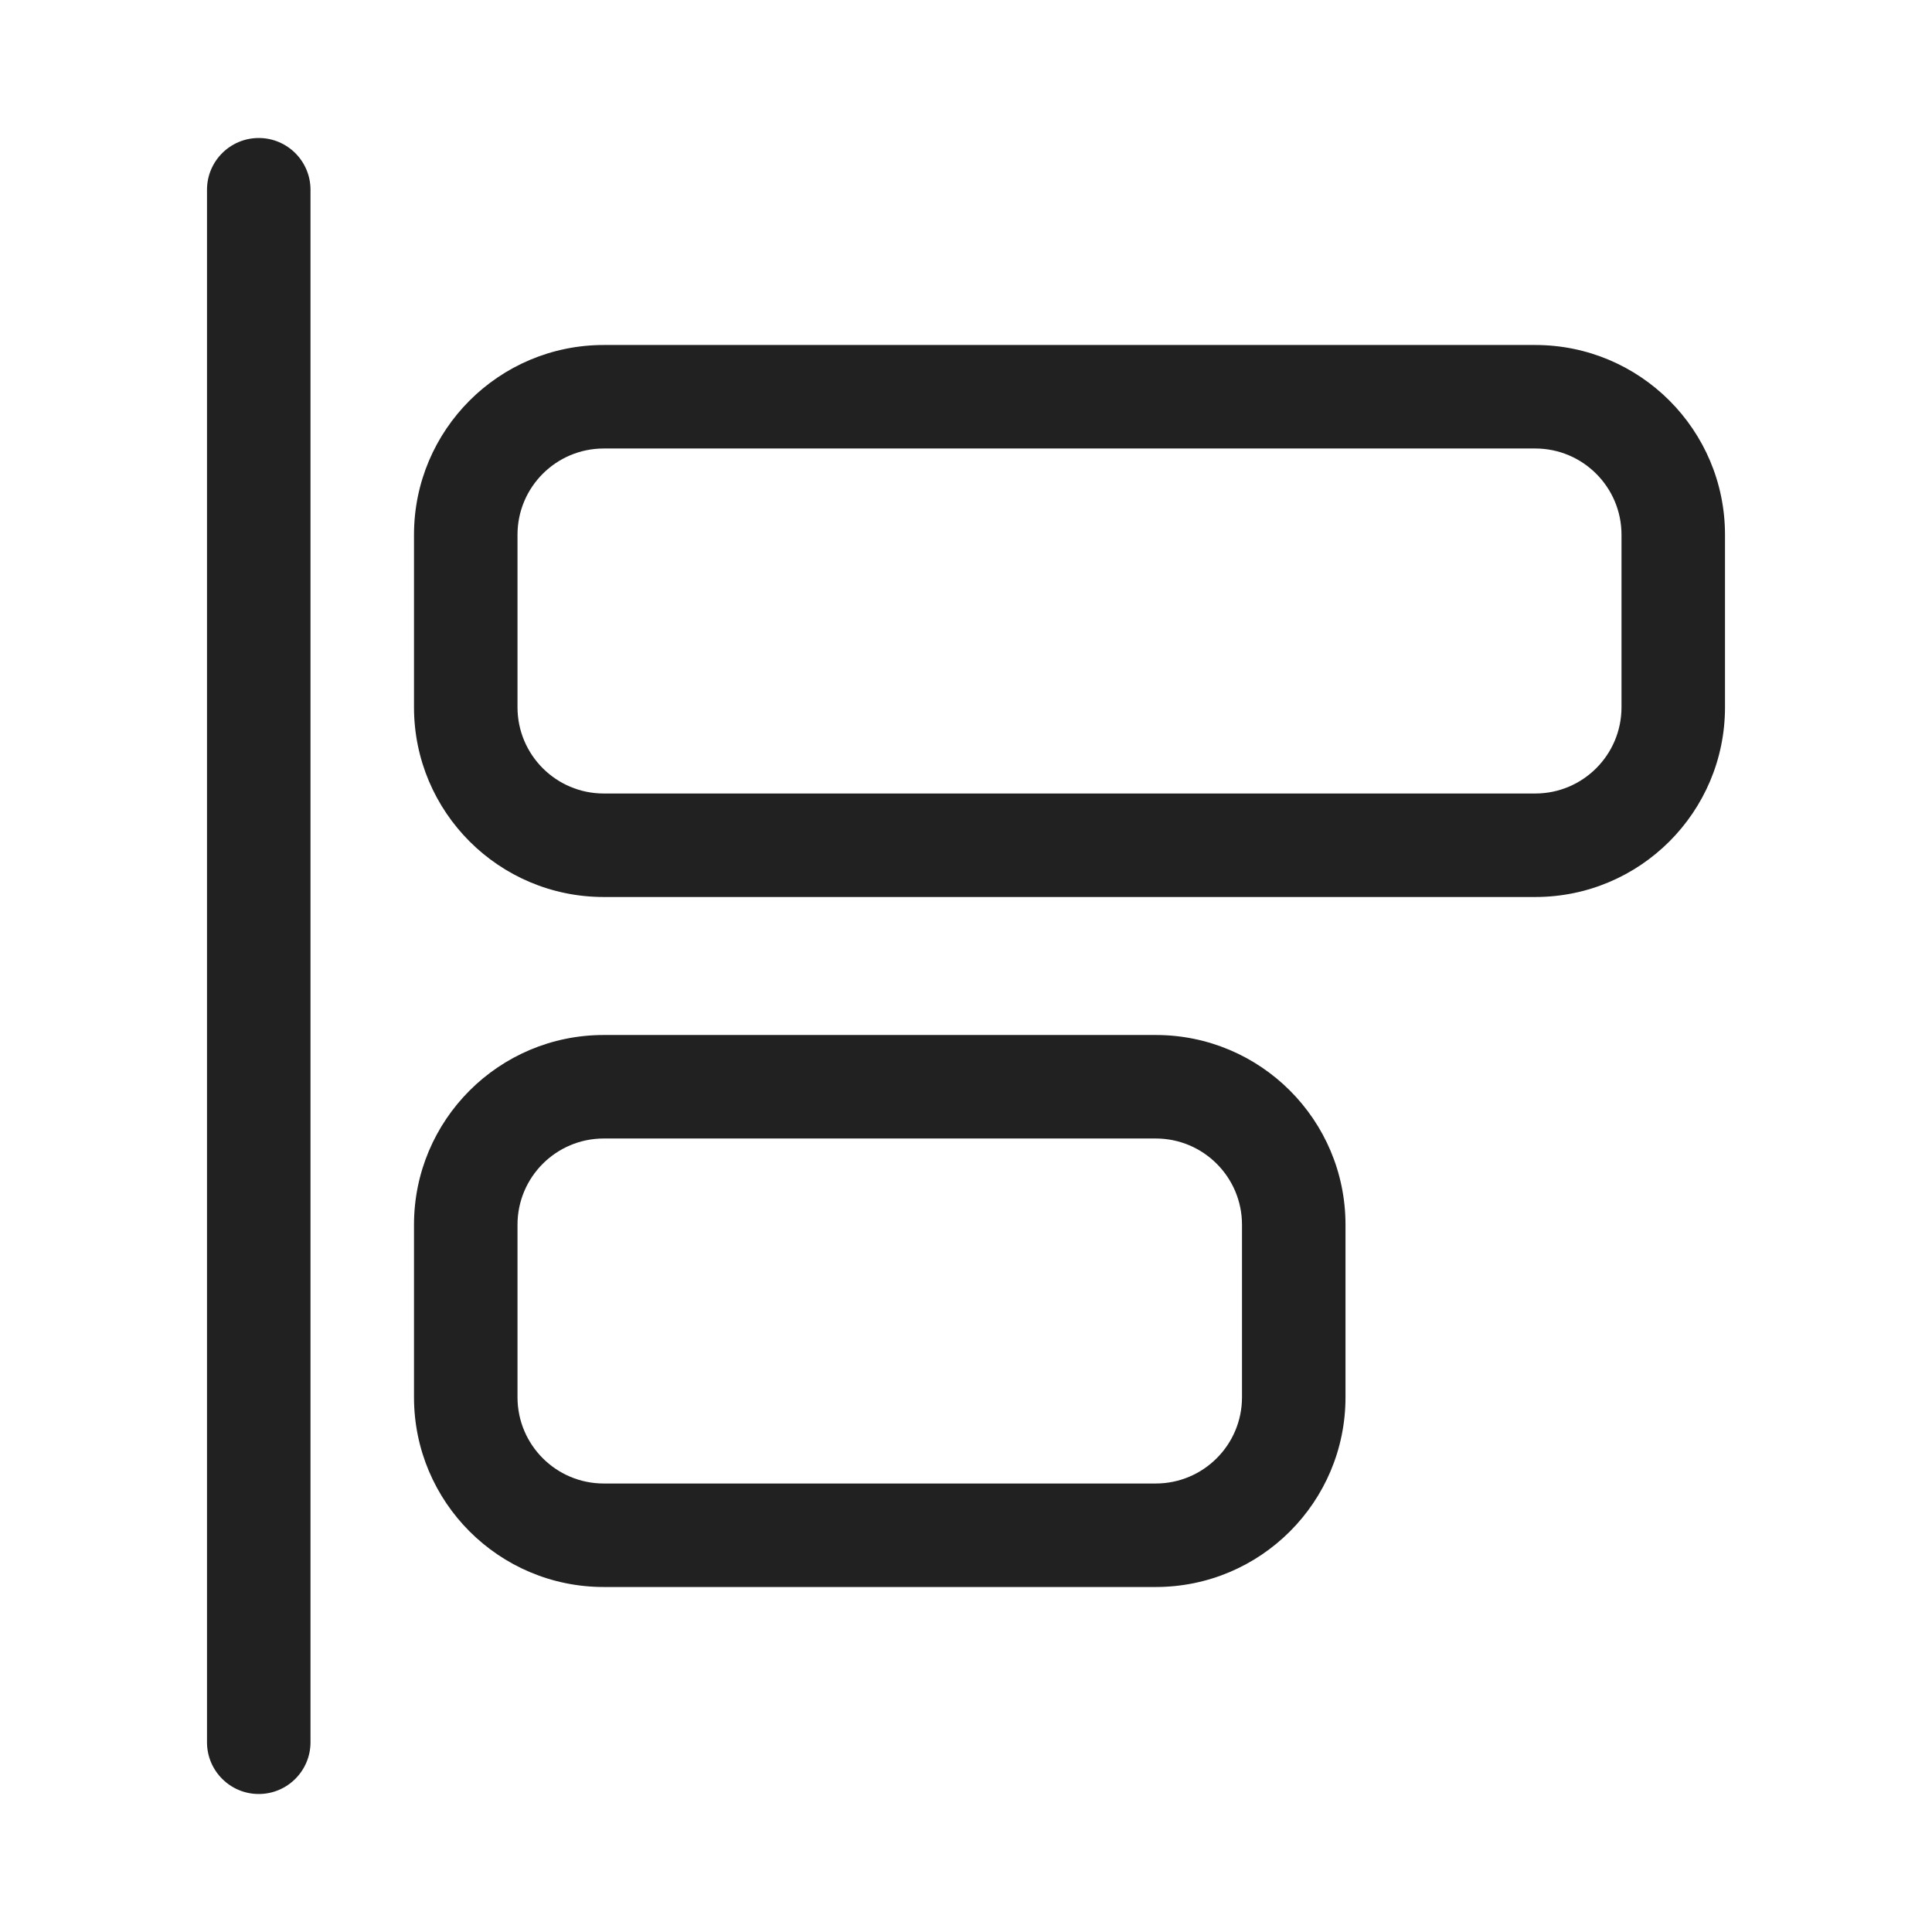 <svg width="28" height="28" viewBox="0 0 28 28" fill="none" xmlns="http://www.w3.org/2000/svg">
<path d="M3 2.75C3 2.336 3.336 2 3.75 2C4.164 2 4.5 2.336 4.5 2.75V25.25C4.5 25.664 4.164 26 3.75 26C3.336 26 3 25.664 3 25.25V2.75ZM8.75 5C7.231 5 6 6.231 6 7.75V10.25C6 11.769 7.231 13 8.75 13L22.25 13C23.769 13 25 11.769 25 10.25V7.75C25 6.231 23.769 5 22.25 5L8.75 5ZM7.5 7.75C7.5 7.06 8.06 6.5 8.75 6.5L22.25 6.5C22.94 6.5 23.5 7.06 23.5 7.75V10.25C23.5 10.94 22.94 11.5 22.25 11.5L8.75 11.5C8.06 11.5 7.5 10.94 7.5 10.25L7.5 7.75ZM8.75 15C7.231 15 6 16.231 6 17.75V20.25C6 21.769 7.231 23 8.75 23H16.75C18.269 23 19.5 21.769 19.5 20.25V17.75C19.5 16.231 18.269 15 16.75 15L8.75 15ZM7.5 17.75C7.5 17.06 8.06 16.5 8.75 16.5L16.75 16.5C17.44 16.5 18 17.06 18 17.75V20.25C18 20.94 17.44 21.5 16.75 21.5H8.75C8.06 21.5 7.5 20.94 7.5 20.25L7.5 17.75Z" fill="#212121"/>
</svg>
